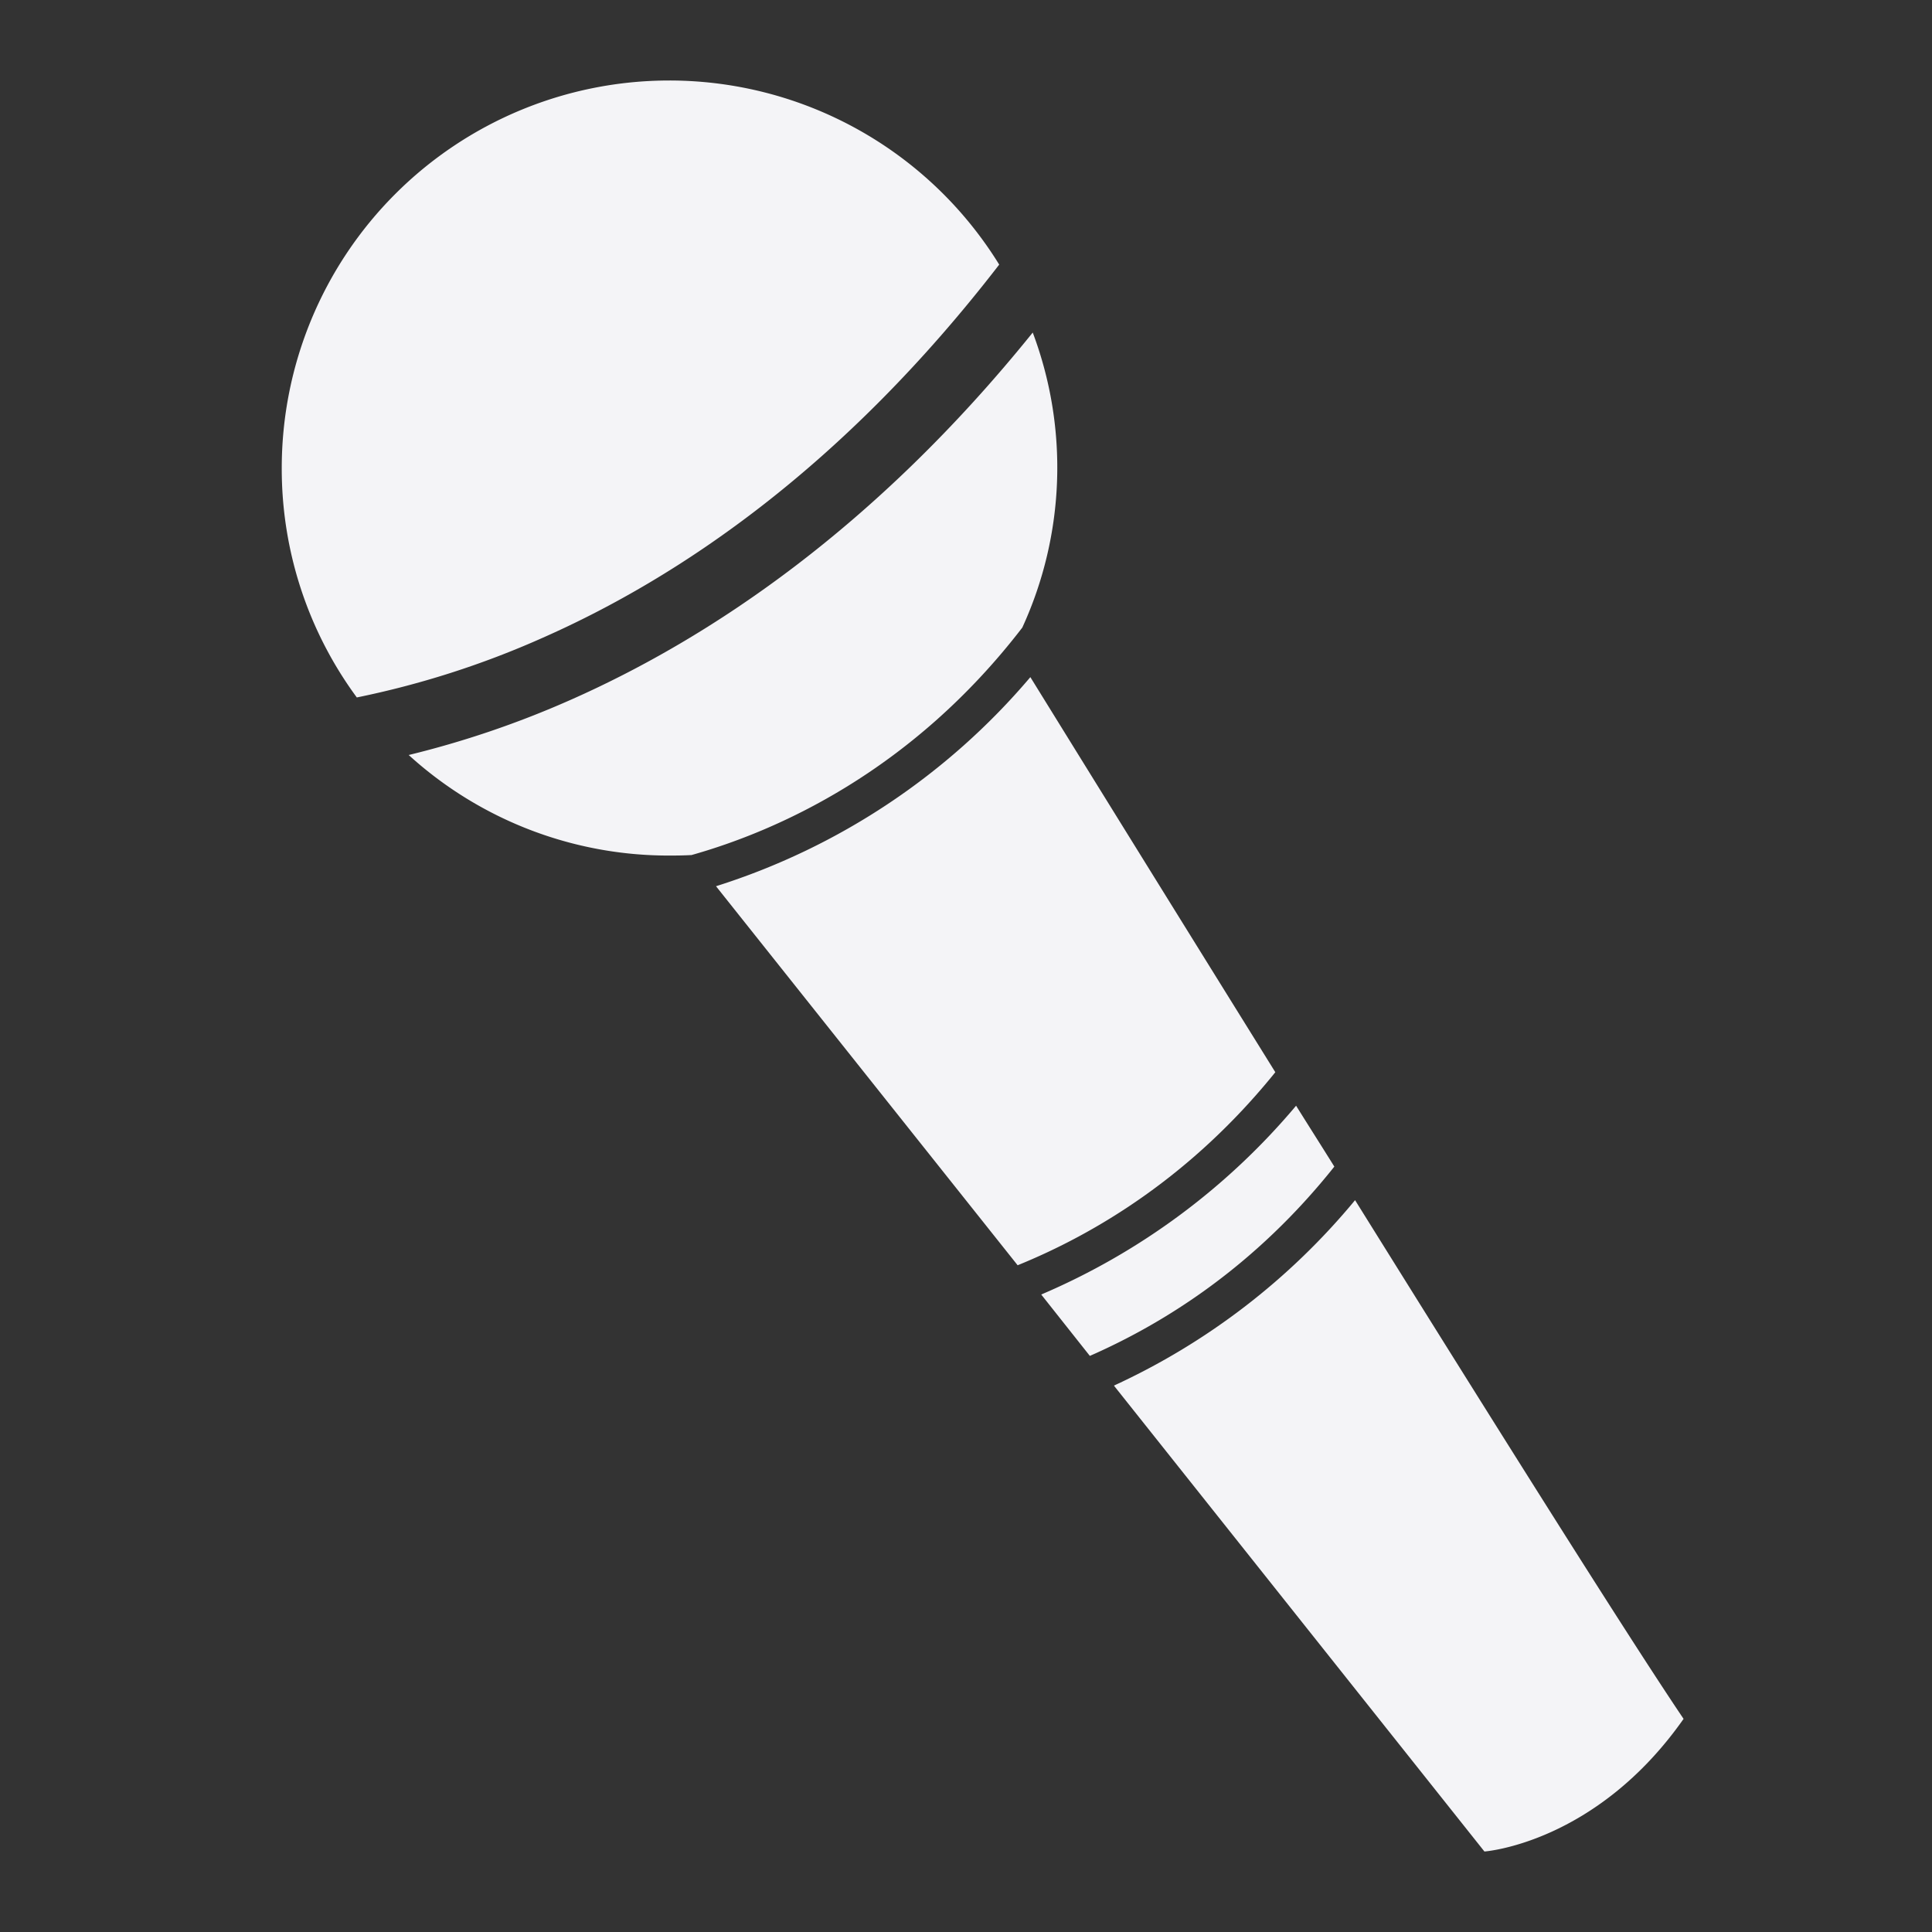 <svg width="48" height="48">
  <rect width="100%" height="100%" fill="#333333" stroke="none"/>
  &gt;
  <path fill="#f4f4f7" d="M16.628 2A9.628 9.628 0 0 0 7 11.628a9.58 9.58 0 0 0 1.865 5.7 22.247 22.247 0 0 0 4.608-1.478c3.41-1.504 7.474-4.249 11.352-9.276A9.631 9.631 0 0 0 16.628 2zm9.03 6.262c-3.902 4.84-8.008 7.593-11.504 9.136a23.851 23.851 0 0 1-4 1.36 9.59 9.59 0 0 0 6.474 2.498c.182 0 .36-.002.54-.012h.011c2.08-.586 5.45-2.048 8.22-5.652a9.529 9.529 0 0 0 .259-7.33zm-.059 8.561a16.91 16.91 0 0 1-7.81 5.195l7.494 9.417c1.911-.776 4.308-2.2 6.402-4.796a4891.222 4891.222 0 0 1-6.086-9.816zm6.602 10.648a16.962 16.962 0 0 1-6.332 4.691l1.208 1.525c1.863-.818 4.104-2.227 6.074-4.703-.327-.525-.624-.99-.95-1.513zm1.466 2.346a16.97 16.97 0 0 1-5.992 4.608L36.88 46s2.771-.194 4.948-3.295c-1.432-2.122-4.768-7.442-8.162-12.888z"/>
</svg>
